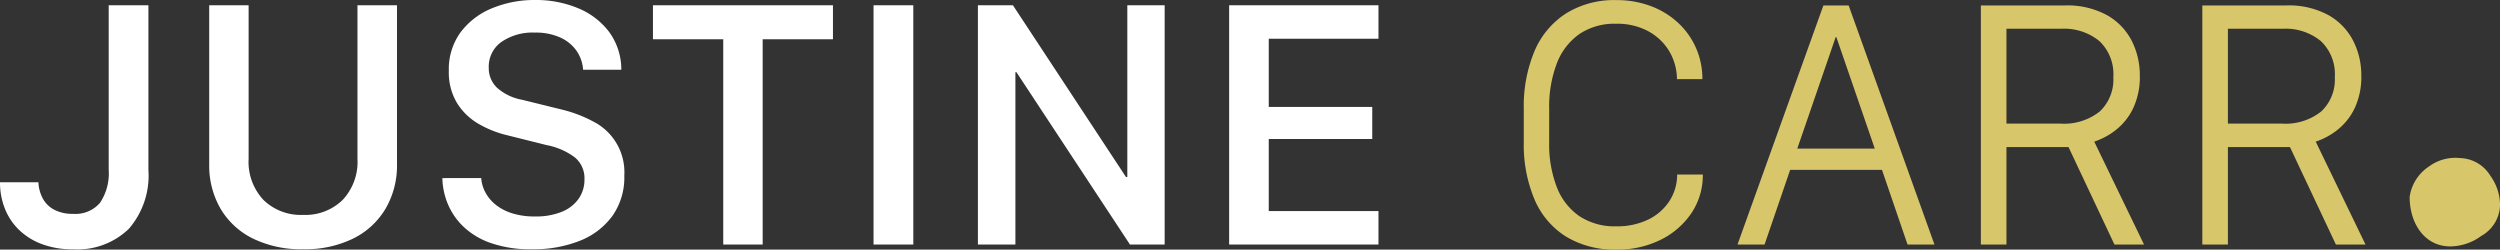 <svg xmlns="http://www.w3.org/2000/svg" width="139.29" height="13.906" viewBox="0 0 139.29 13.906">
  <rect x="0" y="0" width="139.29" height="13.906" fill="#333333" stroke="none"/>
  <g id="JCLogo_path_w" transform="translate(-339.244 -87.377)">
    <path id="Path_271" data-name="Path 271" d="M.244,15.533a3.932,3.932,0,0,0,.269,1.46A3.36,3.36,0,0,0,1.3,18.18a3.685,3.685,0,0,0,1.284.8,4.861,4.861,0,0,0,1.729.288,4.123,4.123,0,0,0,3.1-1.133,4.515,4.515,0,0,0,1.1-3.281V5.67H6.3v9.16a2.955,2.955,0,0,1-.483,1.846,1.8,1.8,0,0,1-1.509.615,2.173,2.173,0,0,1-1.035-.225,1.547,1.547,0,0,1-.64-.62,2.1,2.1,0,0,1-.249-.913ZM17.133,17.35a2.983,2.983,0,0,1-2.207-.83,3.1,3.1,0,0,1-.83-2.295V5.67H11.9v8.857a4.8,4.8,0,0,0,.625,2.466,4.286,4.286,0,0,0,1.8,1.67,6.108,6.108,0,0,0,2.808.6,6.078,6.078,0,0,0,2.8-.6,4.325,4.325,0,0,0,1.8-1.67,4.767,4.767,0,0,0,.63-2.466V5.67H20.161v8.555a3.1,3.1,0,0,1-.83,2.295A2.97,2.97,0,0,1,17.133,17.35ZM24.891,15.3a3.95,3.95,0,0,0,.278,1.377,3.757,3.757,0,0,0,.845,1.279,4.186,4.186,0,0,0,1.533.947,6.667,6.667,0,0,0,2.344.361,6.972,6.972,0,0,0,2.666-.474A4.09,4.09,0,0,0,34.369,17.4a3.711,3.711,0,0,0,.659-2.231A3.168,3.168,0,0,0,33.3,12.149a7.372,7.372,0,0,0-1.8-.679l-2.178-.537a2.851,2.851,0,0,1-1.387-.669,1.5,1.5,0,0,1-.459-1.108,1.688,1.688,0,0,1,.708-1.445,3.062,3.062,0,0,1,1.851-.518,3.306,3.306,0,0,1,1.445.283,2.2,2.2,0,0,1,.9.752,2.1,2.1,0,0,1,.352,1.035h2.129a3.545,3.545,0,0,0-.684-2.114,4.134,4.134,0,0,0-1.733-1.318,6.071,6.071,0,0,0-2.378-.454,6.179,6.179,0,0,0-2.393.454,4.142,4.142,0,0,0-1.758,1.333,3.477,3.477,0,0,0-.664,2.158,3.314,3.314,0,0,0,.459,1.8,3.436,3.436,0,0,0,1.2,1.157,5.92,5.92,0,0,0,1.6.635l2.188.547a3.788,3.788,0,0,1,1.592.7,1.507,1.507,0,0,1,.518,1.206,1.844,1.844,0,0,1-.332,1.094,2.111,2.111,0,0,1-.947.723,3.858,3.858,0,0,1-1.475.254,4.179,4.179,0,0,1-1.255-.171,2.833,2.833,0,0,1-.913-.464,2.247,2.247,0,0,1-.586-.684,1.962,1.962,0,0,1-.244-.82ZM42.737,19V7.564h3.916V5.67H36.624V7.564H40.54V19Zm8.393,0V5.67H48.914V19Zm5.688,0V9.4h.059L63.2,19h1.934V5.67h-2.08v9.57H62.98l-6.3-9.57H54.729V19Zm20.229-1.865H70.934V13.121H76.7V11.334H70.934v-3.8h6.113V5.67h-8.32V19h8.32Z" transform="translate(339 82)" fill="#fff"/>
    <path id="Path_270" data-name="Path 270" d="M2.559,11.432A6.733,6.733,0,0,1,2.988,8.9a3.524,3.524,0,0,1,1.26-1.631A3.514,3.514,0,0,1,6.289,6.7,3.65,3.65,0,0,1,8.047,7.1,3.065,3.065,0,0,1,9.229,8.2a3.1,3.1,0,0,1,.449,1.587h1.416a4.224,4.224,0,0,0-1.343-3.13,4.592,4.592,0,0,0-1.519-.937,5.389,5.389,0,0,0-1.943-.337A5.075,5.075,0,0,0,3.5,6.124,4.643,4.643,0,0,0,1.743,8.219a7.947,7.947,0,0,0-.6,3.232v1.855a7.818,7.818,0,0,0,.6,3.188,4.526,4.526,0,0,0,1.753,2.065,5.2,5.2,0,0,0,2.808.723,5.393,5.393,0,0,0,2.48-.552,4.395,4.395,0,0,0,1.709-1.494,3.773,3.773,0,0,0,.625-2.134H9.688A2.7,2.7,0,0,1,9.243,16.6a2.925,2.925,0,0,1-1.191,1.021,3.979,3.979,0,0,1-1.753.366,3.577,3.577,0,0,1-2.051-.562,3.468,3.468,0,0,1-1.26-1.611,6.57,6.57,0,0,1-.43-2.5Zm12,7.568,1.426-4.16H21.1L22.524,19h1.5L19.243,5.68H17.836L13.051,19Zm4-11.553L20.7,13.658H16.381L18.52,7.447ZM31.288,5.68H26.61V19h1.426V13.57h3.457L34.052,19H35.7l-2.773-5.732a3.939,3.939,0,0,0,1.216-.659,3.43,3.43,0,0,0,.952-1.2,4.088,4.088,0,0,0,.371-1.831,4.2,4.2,0,0,0-.449-1.924,3.441,3.441,0,0,0-1.377-1.431A4.612,4.612,0,0,0,31.288,5.68Zm-3.252,6.582V6.979H31.1a3.091,3.091,0,0,1,2.109.684,2.53,2.53,0,0,1,.781,2.012,2.44,2.44,0,0,1-.752,1.909,3.193,3.193,0,0,1-2.207.679ZM43.626,5.68H38.948V19h1.426V13.57h3.457L46.39,19h1.65l-2.773-5.732a3.939,3.939,0,0,0,1.216-.659,3.43,3.43,0,0,0,.952-1.2,4.088,4.088,0,0,0,.371-1.831,4.2,4.2,0,0,0-.449-1.924A3.441,3.441,0,0,0,45.98,6.222,4.612,4.612,0,0,0,43.626,5.68Zm-3.252,6.582V6.979h3.066a3.091,3.091,0,0,1,2.109.684,2.53,2.53,0,0,1,.781,2.012,2.44,2.44,0,0,1-.752,1.909,3.193,3.193,0,0,1-2.207.679Z" transform="translate(423 82)" fill="#d8c66b"/>
    <path id="Path_184" data-name="Path 184" d="M2.307,1.255A2.047,2.047,0,0,1,4,2.245,2.8,2.8,0,0,1,4.535,3.92,2.027,2.027,0,0,1,3.491,5.593a2.965,2.965,0,0,1-1.729.584C.344,6.177-.5,4.91-.5,3.418A2.434,2.434,0,0,1,.572,1.727,2.478,2.478,0,0,1,2.307,1.255Z" transform="translate(474 94.929)" fill="#d8c66b"/>
  </g>
</svg>
